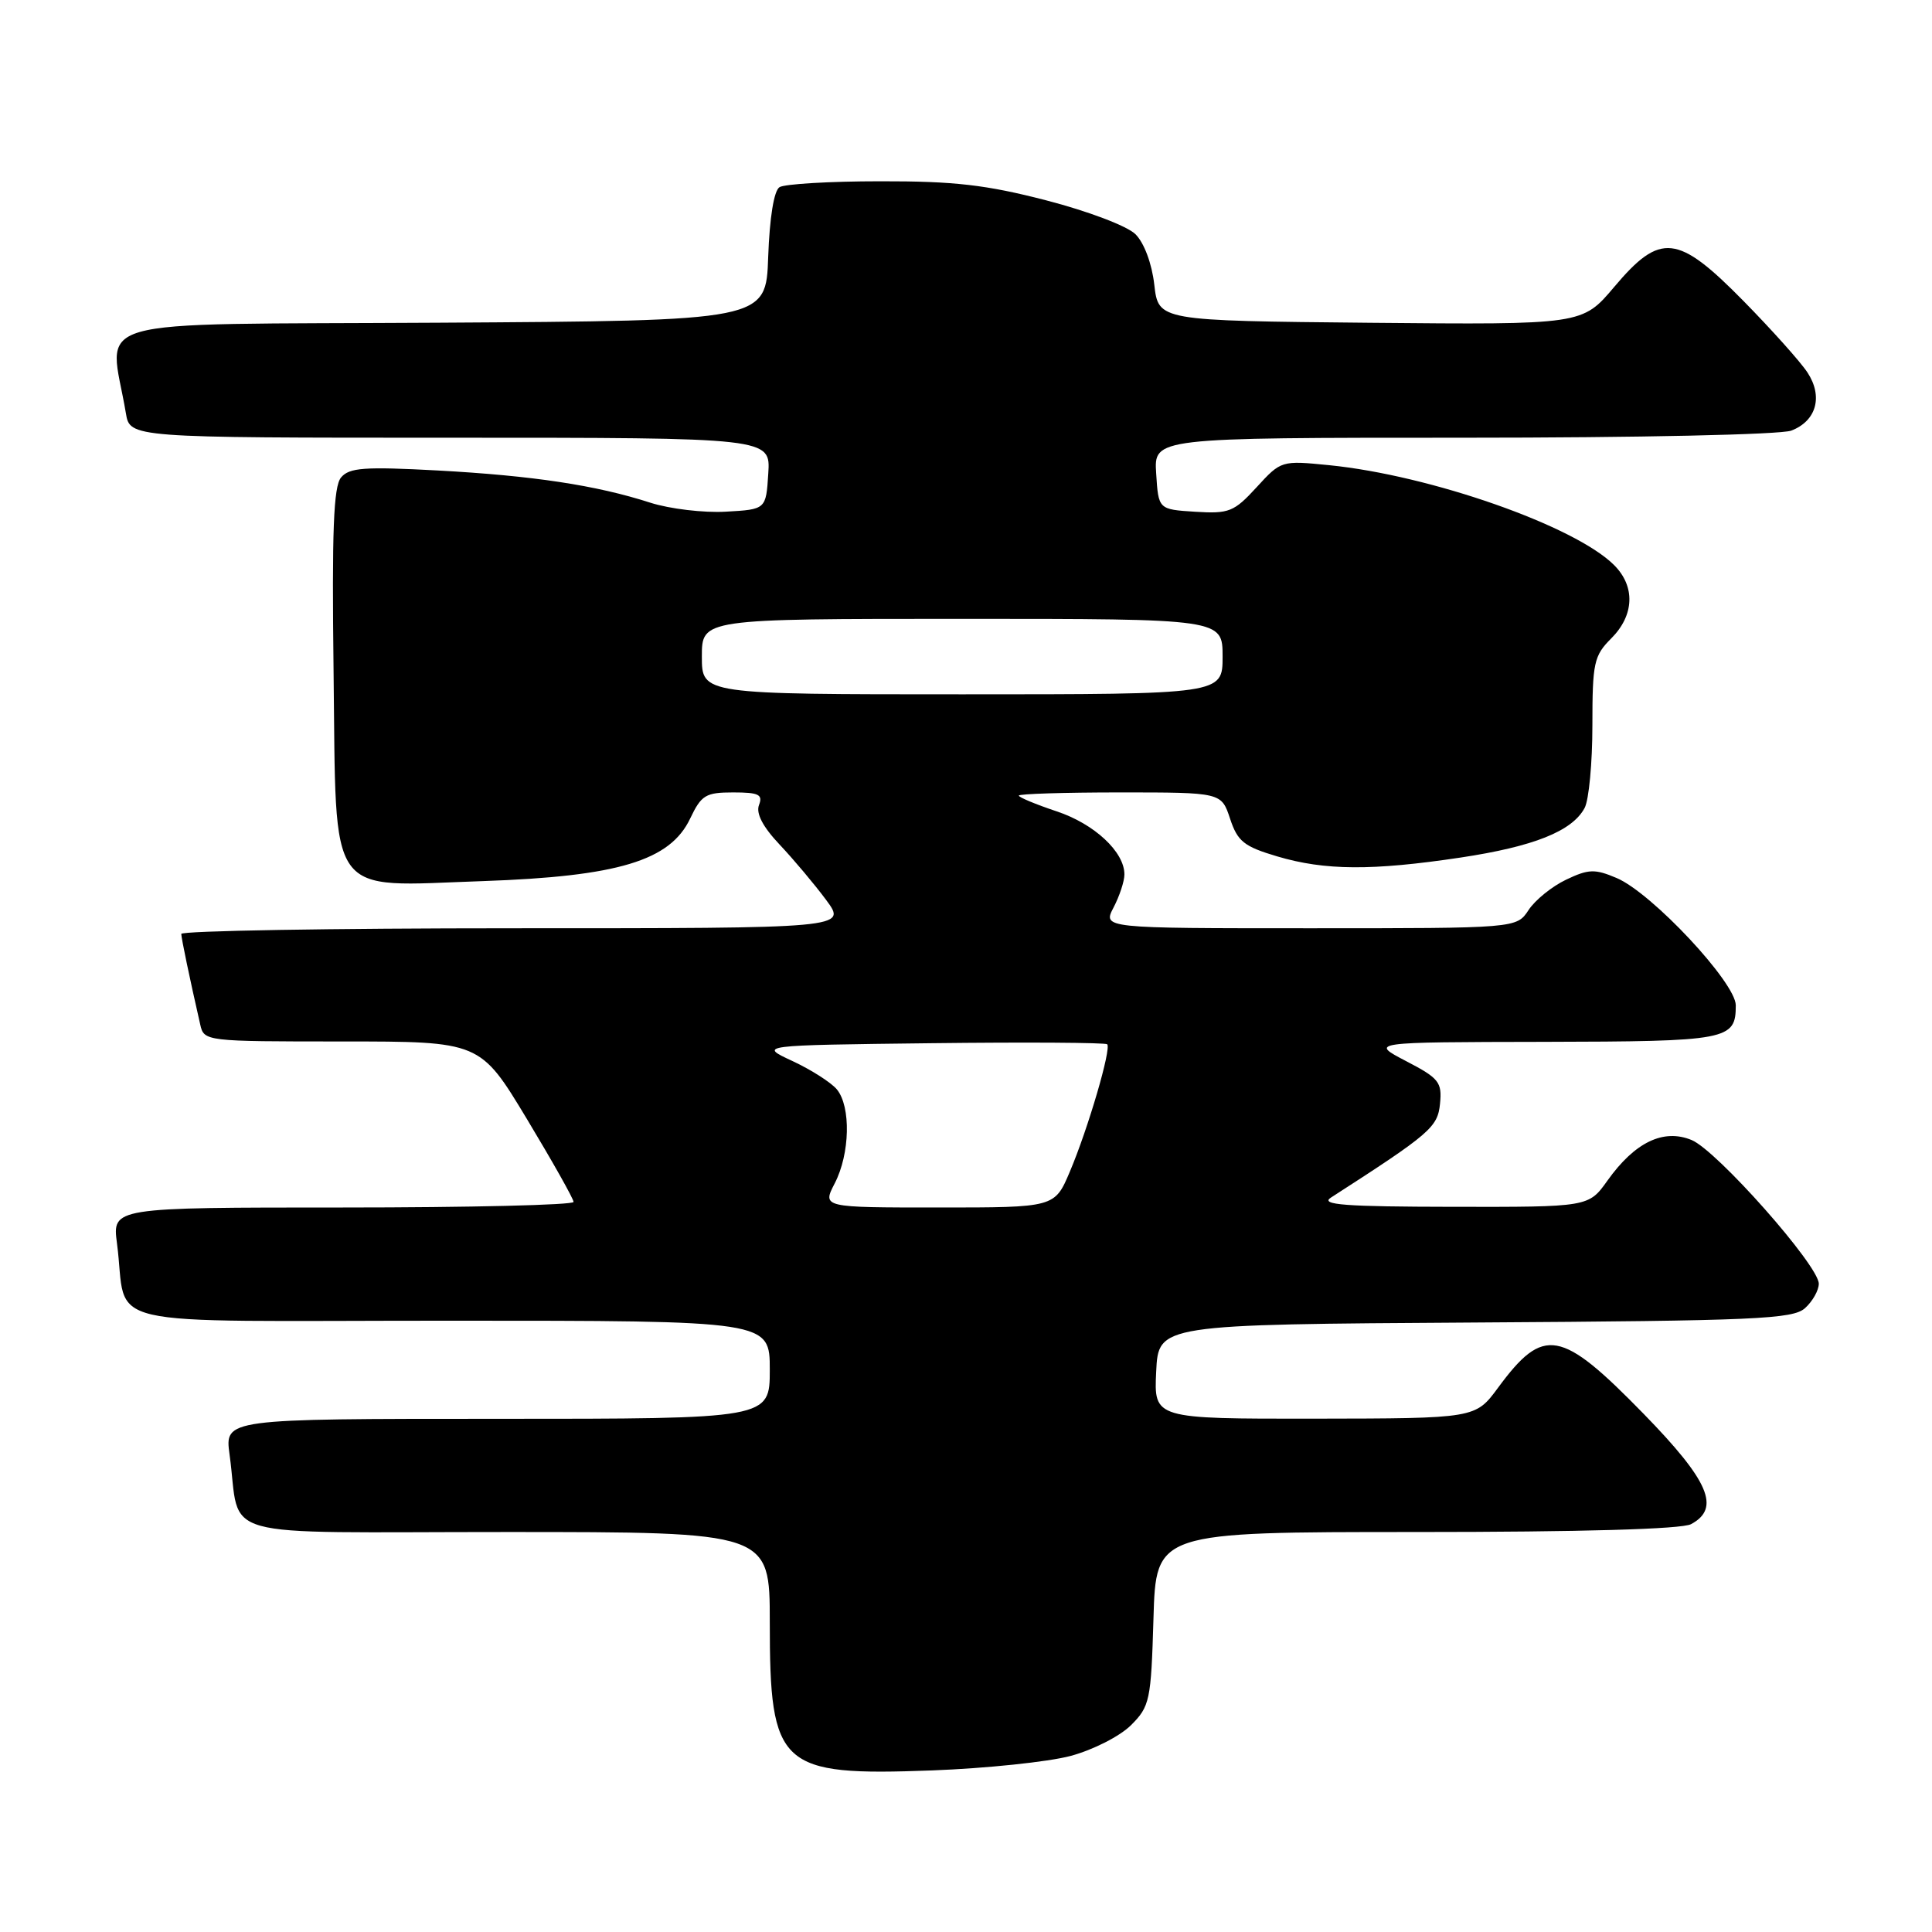 <?xml version="1.0" encoding="UTF-8" standalone="no"?>
<!DOCTYPE svg PUBLIC "-//W3C//DTD SVG 1.1//EN" "http://www.w3.org/Graphics/SVG/1.1/DTD/svg11.dtd" >
<svg xmlns="http://www.w3.org/2000/svg" xmlns:xlink="http://www.w3.org/1999/xlink" version="1.1" viewBox="0 0 256 256">
 <g >
 <path fill="currentColor"
d=" M 141.86 232.67 C 144.84 231.87 148.39 230.06 149.86 228.60 C 152.36 226.10 152.52 225.34 152.84 214.48 C 153.17 203.00 153.17 203.00 187.65 203.00 C 209.51 203.00 222.84 202.62 224.07 201.96 C 228.02 199.85 226.47 196.24 217.79 187.34 C 206.80 176.08 204.55 175.68 198.50 183.88 C 195.50 187.95 195.50 187.95 174.20 187.98 C 152.90 188.00 152.90 188.00 153.20 181.75 C 153.50 175.50 153.50 175.50 195.43 175.24 C 232.70 175.01 237.57 174.79 239.18 173.33 C 240.18 172.43 241.00 170.97 241.00 170.10 C 240.99 167.68 227.51 152.46 224.15 151.06 C 220.42 149.52 216.63 151.34 213.00 156.43 C 210.50 159.94 210.50 159.94 192.50 159.91 C 178.20 159.89 174.88 159.64 176.35 158.69 C 189.55 150.19 190.50 149.37 190.81 146.24 C 191.09 143.39 190.68 142.87 186.31 140.60 C 181.50 138.09 181.50 138.09 204.55 138.05 C 229.00 138.00 230.00 137.81 230.00 133.21 C 230.00 130.21 218.87 118.31 214.21 116.34 C 211.33 115.12 210.50 115.14 207.52 116.56 C 205.65 117.45 203.41 119.26 202.54 120.59 C 200.95 123.00 200.95 123.00 173.54 123.00 C 146.12 123.00 146.12 123.00 147.55 120.25 C 148.34 118.74 148.99 116.77 148.99 115.88 C 149.01 112.89 145.01 109.16 139.99 107.50 C 137.24 106.58 135.00 105.65 135.00 105.42 C 135.00 105.19 141.04 105.00 148.42 105.00 C 161.84 105.00 161.84 105.00 162.99 108.48 C 163.99 111.50 164.83 112.17 169.25 113.48 C 175.55 115.35 181.81 115.39 193.54 113.63 C 203.23 112.17 208.32 110.14 209.97 107.06 C 210.54 106.00 211.00 101.07 211.00 96.11 C 211.00 87.82 211.20 86.89 213.50 84.59 C 216.56 81.53 216.71 77.71 213.88 74.88 C 208.69 69.69 189.55 62.98 176.13 61.64 C 169.80 61.01 169.75 61.02 166.51 64.56 C 163.51 67.83 162.86 68.09 158.37 67.81 C 153.50 67.50 153.50 67.50 153.20 62.75 C 152.89 58.00 152.89 58.00 193.88 58.00 C 217.13 58.00 235.94 57.59 237.35 57.06 C 240.68 55.79 241.59 52.54 239.50 49.36 C 238.59 47.96 234.78 43.71 231.05 39.91 C 222.29 31.00 220.02 30.75 213.89 38.02 C 209.66 43.03 209.66 43.03 181.58 42.77 C 153.50 42.50 153.50 42.50 152.95 37.73 C 152.63 34.91 151.60 32.17 150.45 31.03 C 149.36 29.95 144.16 27.98 138.64 26.55 C 130.68 24.49 126.44 24.00 116.64 24.02 C 109.96 24.02 103.96 24.38 103.29 24.80 C 102.55 25.27 101.98 28.81 101.79 34.03 C 101.50 42.50 101.50 42.50 58.16 42.76 C 9.97 43.05 14.50 41.74 16.68 54.75 C 17.22 58.00 17.22 58.00 59.67 58.00 C 102.11 58.00 102.11 58.00 101.80 62.75 C 101.50 67.50 101.50 67.50 96.17 67.80 C 93.24 67.97 88.74 67.43 86.17 66.61 C 78.99 64.29 70.60 63.03 57.99 62.34 C 48.28 61.82 46.28 61.96 45.19 63.27 C 44.19 64.47 43.97 70.37 44.20 89.00 C 44.58 119.55 43.09 117.46 64.00 116.75 C 81.89 116.13 88.80 114.05 91.45 108.46 C 92.93 105.35 93.50 105.00 97.15 105.00 C 100.54 105.00 101.11 105.28 100.57 106.67 C 100.15 107.78 101.07 109.55 103.31 111.92 C 105.17 113.89 107.94 117.19 109.47 119.25 C 112.24 123.00 112.24 123.00 68.12 123.00 C 43.85 123.00 24.01 123.34 24.02 123.75 C 24.05 124.42 25.08 129.39 26.53 135.75 C 27.03 137.98 27.18 138.00 45.33 138.00 C 63.62 138.00 63.62 138.00 69.81 148.26 C 73.21 153.91 76.00 158.86 76.00 159.26 C 76.00 159.67 62.25 160.00 45.44 160.00 C 14.88 160.00 14.88 160.00 15.50 164.75 C 17.02 176.25 11.63 175.00 59.58 175.00 C 102.00 175.00 102.00 175.00 102.00 181.50 C 102.00 188.00 102.00 188.00 65.89 188.00 C 29.77 188.00 29.77 188.00 30.42 192.75 C 32.00 204.23 27.61 203.00 67.08 203.00 C 102.00 203.00 102.00 203.00 102.00 214.95 C 102.00 234.19 103.26 235.34 123.50 234.59 C 130.65 234.32 138.91 233.46 141.86 232.67 Z  M 110.61 156.79 C 112.63 152.88 112.77 146.64 110.89 144.35 C 110.12 143.43 107.47 141.74 105.00 140.59 C 100.50 138.50 100.50 138.50 123.40 138.23 C 135.99 138.08 146.48 138.15 146.71 138.37 C 147.28 138.95 144.18 149.54 141.76 155.25 C 139.75 160.00 139.75 160.00 124.35 160.00 C 108.95 160.00 108.95 160.00 110.61 156.79 Z  M 93.00 87.00 C 93.00 82.00 93.00 82.00 127.50 82.00 C 162.00 82.00 162.00 82.00 162.00 87.00 C 162.00 92.00 162.00 92.00 127.50 92.00 C 93.00 92.00 93.00 92.00 93.00 87.00 Z "/>
</g>
</svg>